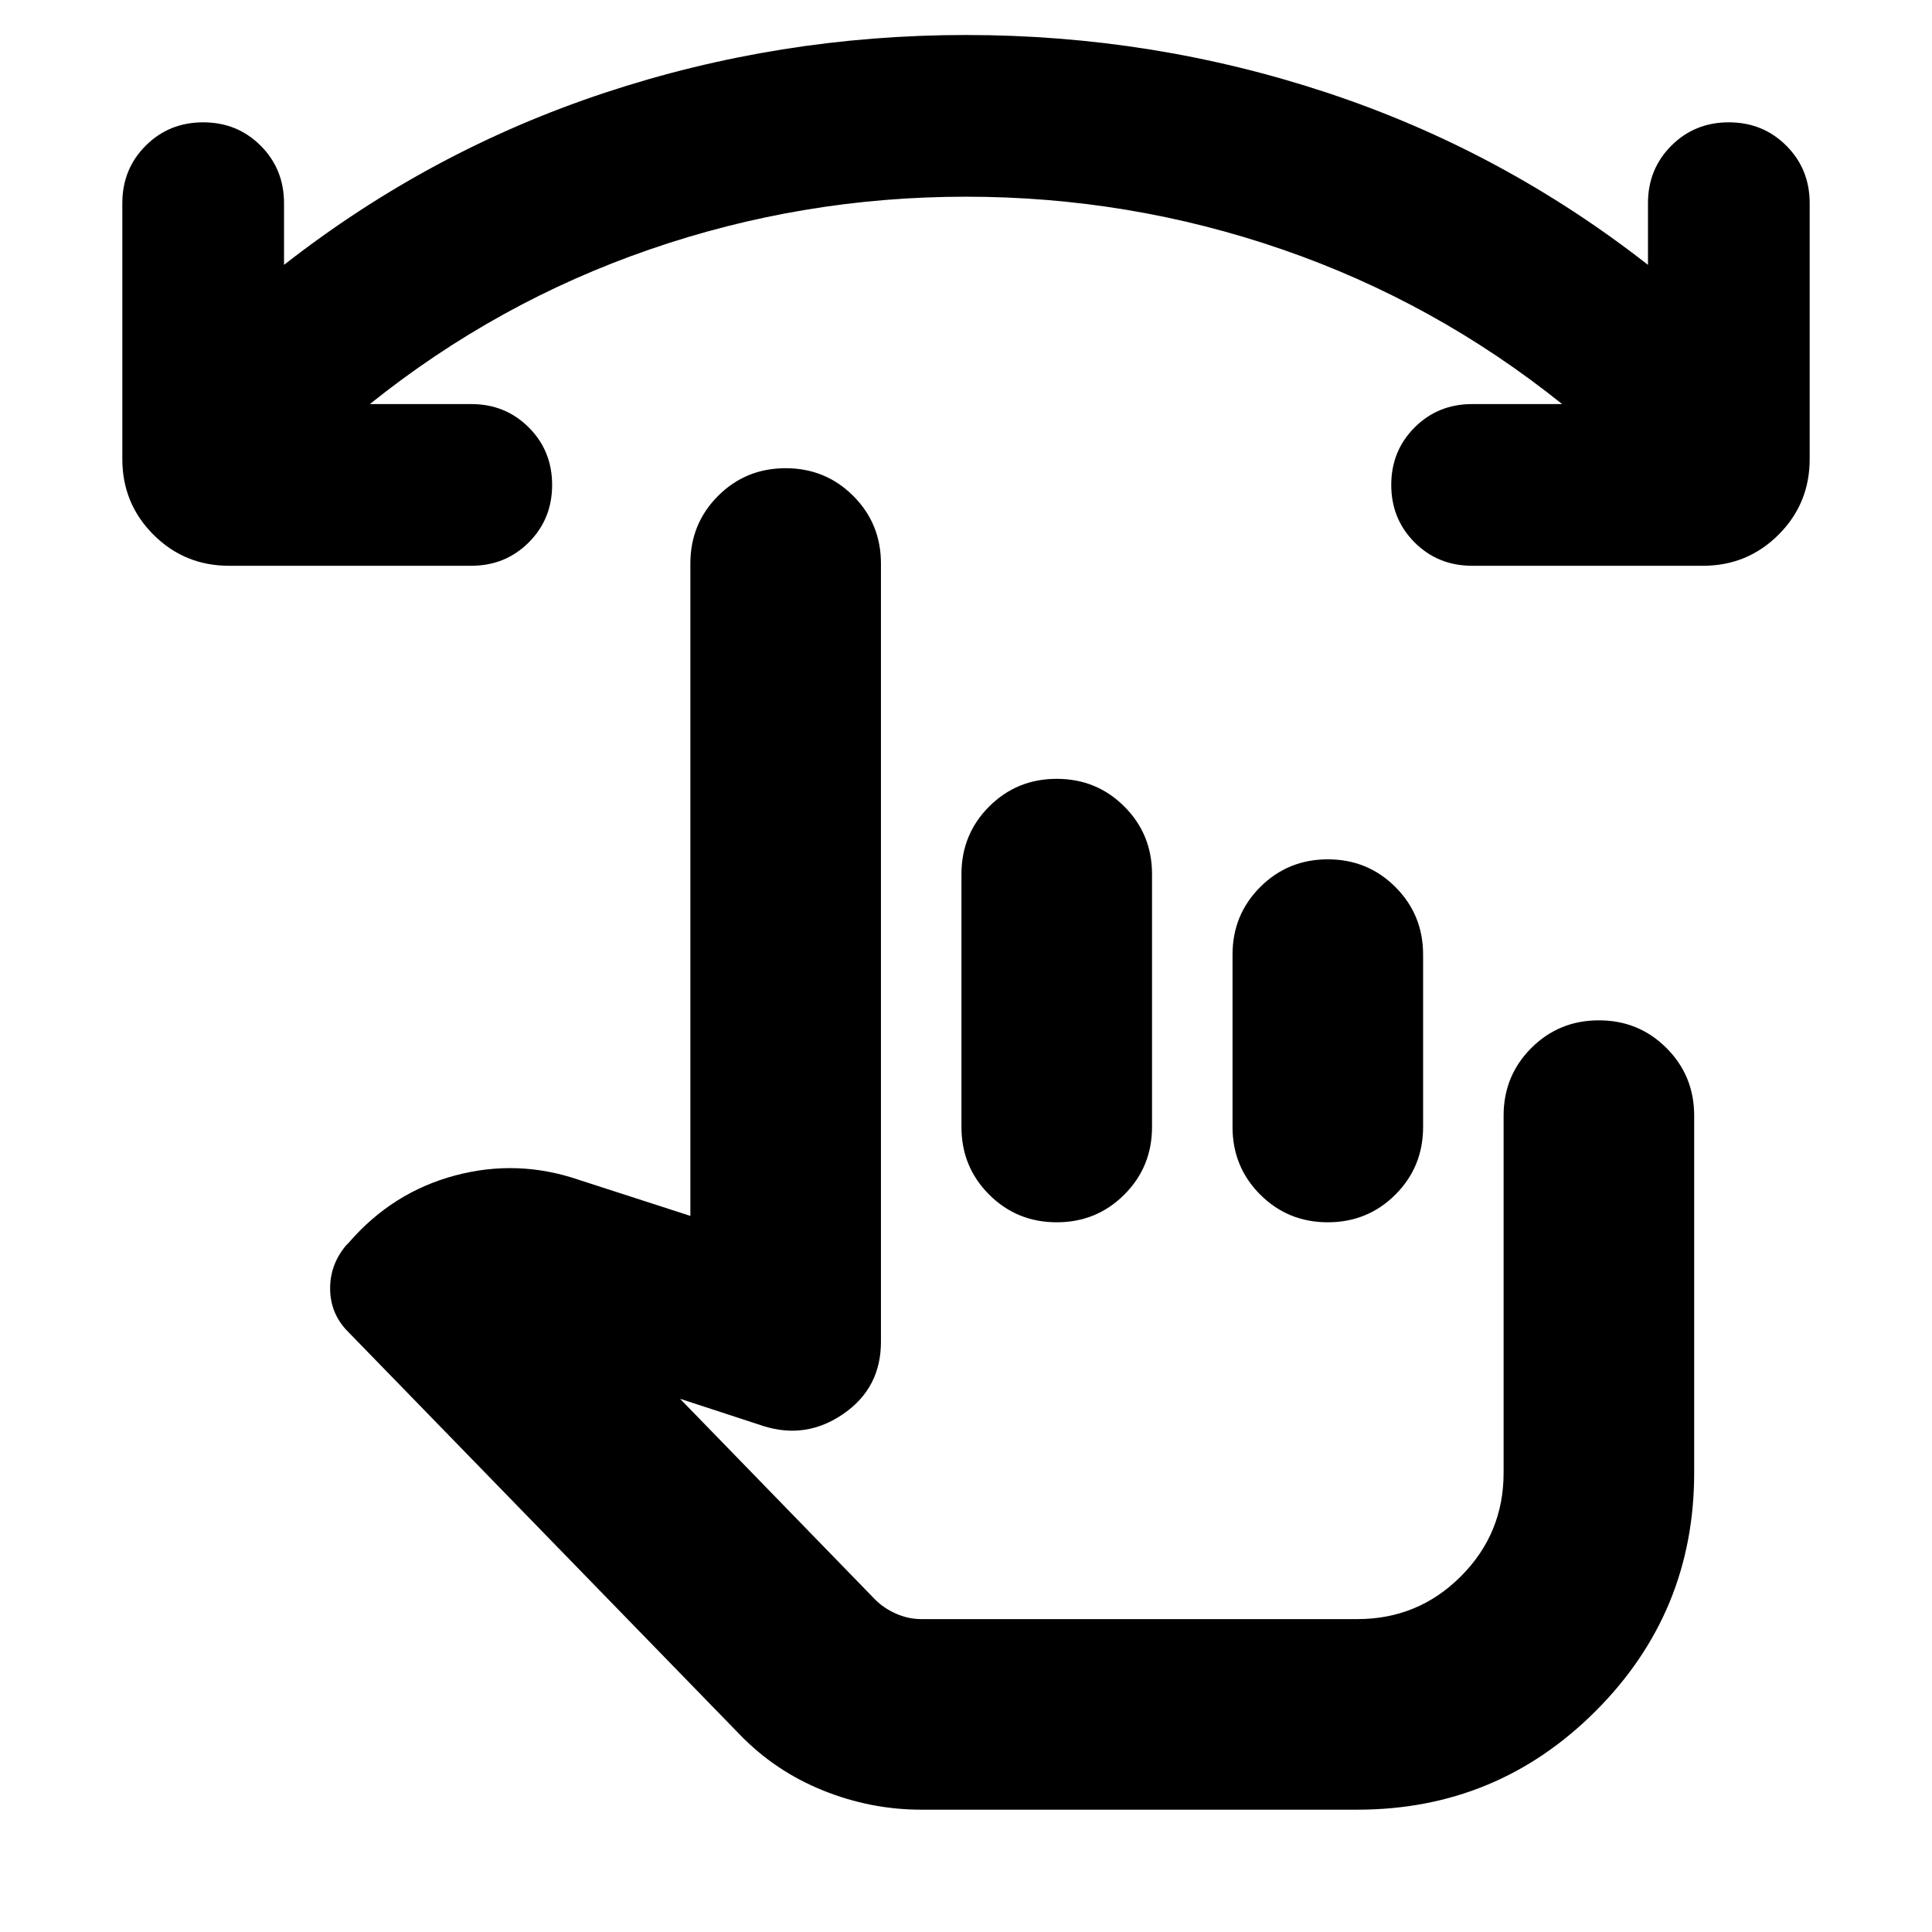 <svg xmlns="http://www.w3.org/2000/svg" height="24" viewBox="0 -960 960 960" width="24"><path d="M480-862.261q-81.217 0-157.13 26.195-75.913 26.196-139.086 76.848h50.389q16.957 0 28.566 11.609 11.609 11.608 11.609 28.565t-11.609 28.566q-11.609 11.608-28.566 11.608H113.782q-22.087 0-37.544-15.456-15.456-15.457-15.456-37.544v-127.174q0-16.957 11.609-28.565 11.608-11.609 28.565-11.609t28.566 11.609q11.608 11.608 11.608 28.565v30.651q72.566-56.739 159.283-85.478Q387.13-942.61 480-942.61q92.87 0 179.587 28.739 86.717 28.739 159.283 85.478v-30.651q0-16.957 11.608-28.565 11.609-11.609 28.566-11.609t28.565 11.609q11.609 11.608 11.609 28.565v127.174q0 22.087-15.456 37.544-15.457 15.456-37.544 15.456H731.479q-16.956 0-28.565-11.608-11.609-11.609-11.609-28.566t11.609-28.565q11.609-11.609 28.565-11.609h44.737q-63.173-50.652-139.086-76.848-75.913-26.195-157.13-26.195Zm-22.262 801.48q-25.13 0-48.826-9.566-23.696-9.565-41.261-27.696L172.998-298.218q-8.739-8.739-8.956-20.999-.218-12.261 7.956-22l1.304-1.304q21.653-25.044 52.762-33.37 31.109-8.327 61.718 2.195l55.261 17.87V-680q0-19.826 13.761-33.587 13.761-13.761 33.587-13.761 19.826 0 33.587 13.761 13.761 13.761 13.761 33.587v386.783q0 22.826-18.544 35.674-18.543 12.848-39.804 6.152l-41.478-13.565 96.913 99.739q4.434 4.435 10.521 7.087 6.087 2.652 12.391 2.652H674.48q30.174 0 51.413-21.239 21.239-21.239 21.239-51.413v-177.522q0-19.827 13.761-33.588t33.587-13.761q19.826 0 33.587 13.761 13.761 13.761 13.761 33.588v177.522q0 69.392-48.978 118.37-48.978 48.978-118.37 48.978H457.738Zm67.349-512.22q19.826 0 33.587 13.761 13.761 13.761 13.761 33.588V-400q0 19.826-13.761 33.587-13.761 13.761-33.587 13.761-19.826 0-33.587-13.761-13.761-13.761-13.761-33.587v-125.652q0-19.827 13.761-33.588t33.587-13.761Zm134.697 40q19.826 0 33.587 13.761 13.761 13.761 13.761 33.588V-400q0 19.826-13.761 33.587-13.761 13.761-33.587 13.761-19.827 0-33.588-13.761T612.435-400v-85.652q0-19.827 13.761-33.588t33.588-13.761Zm-71.827 258.088Z"/></svg>